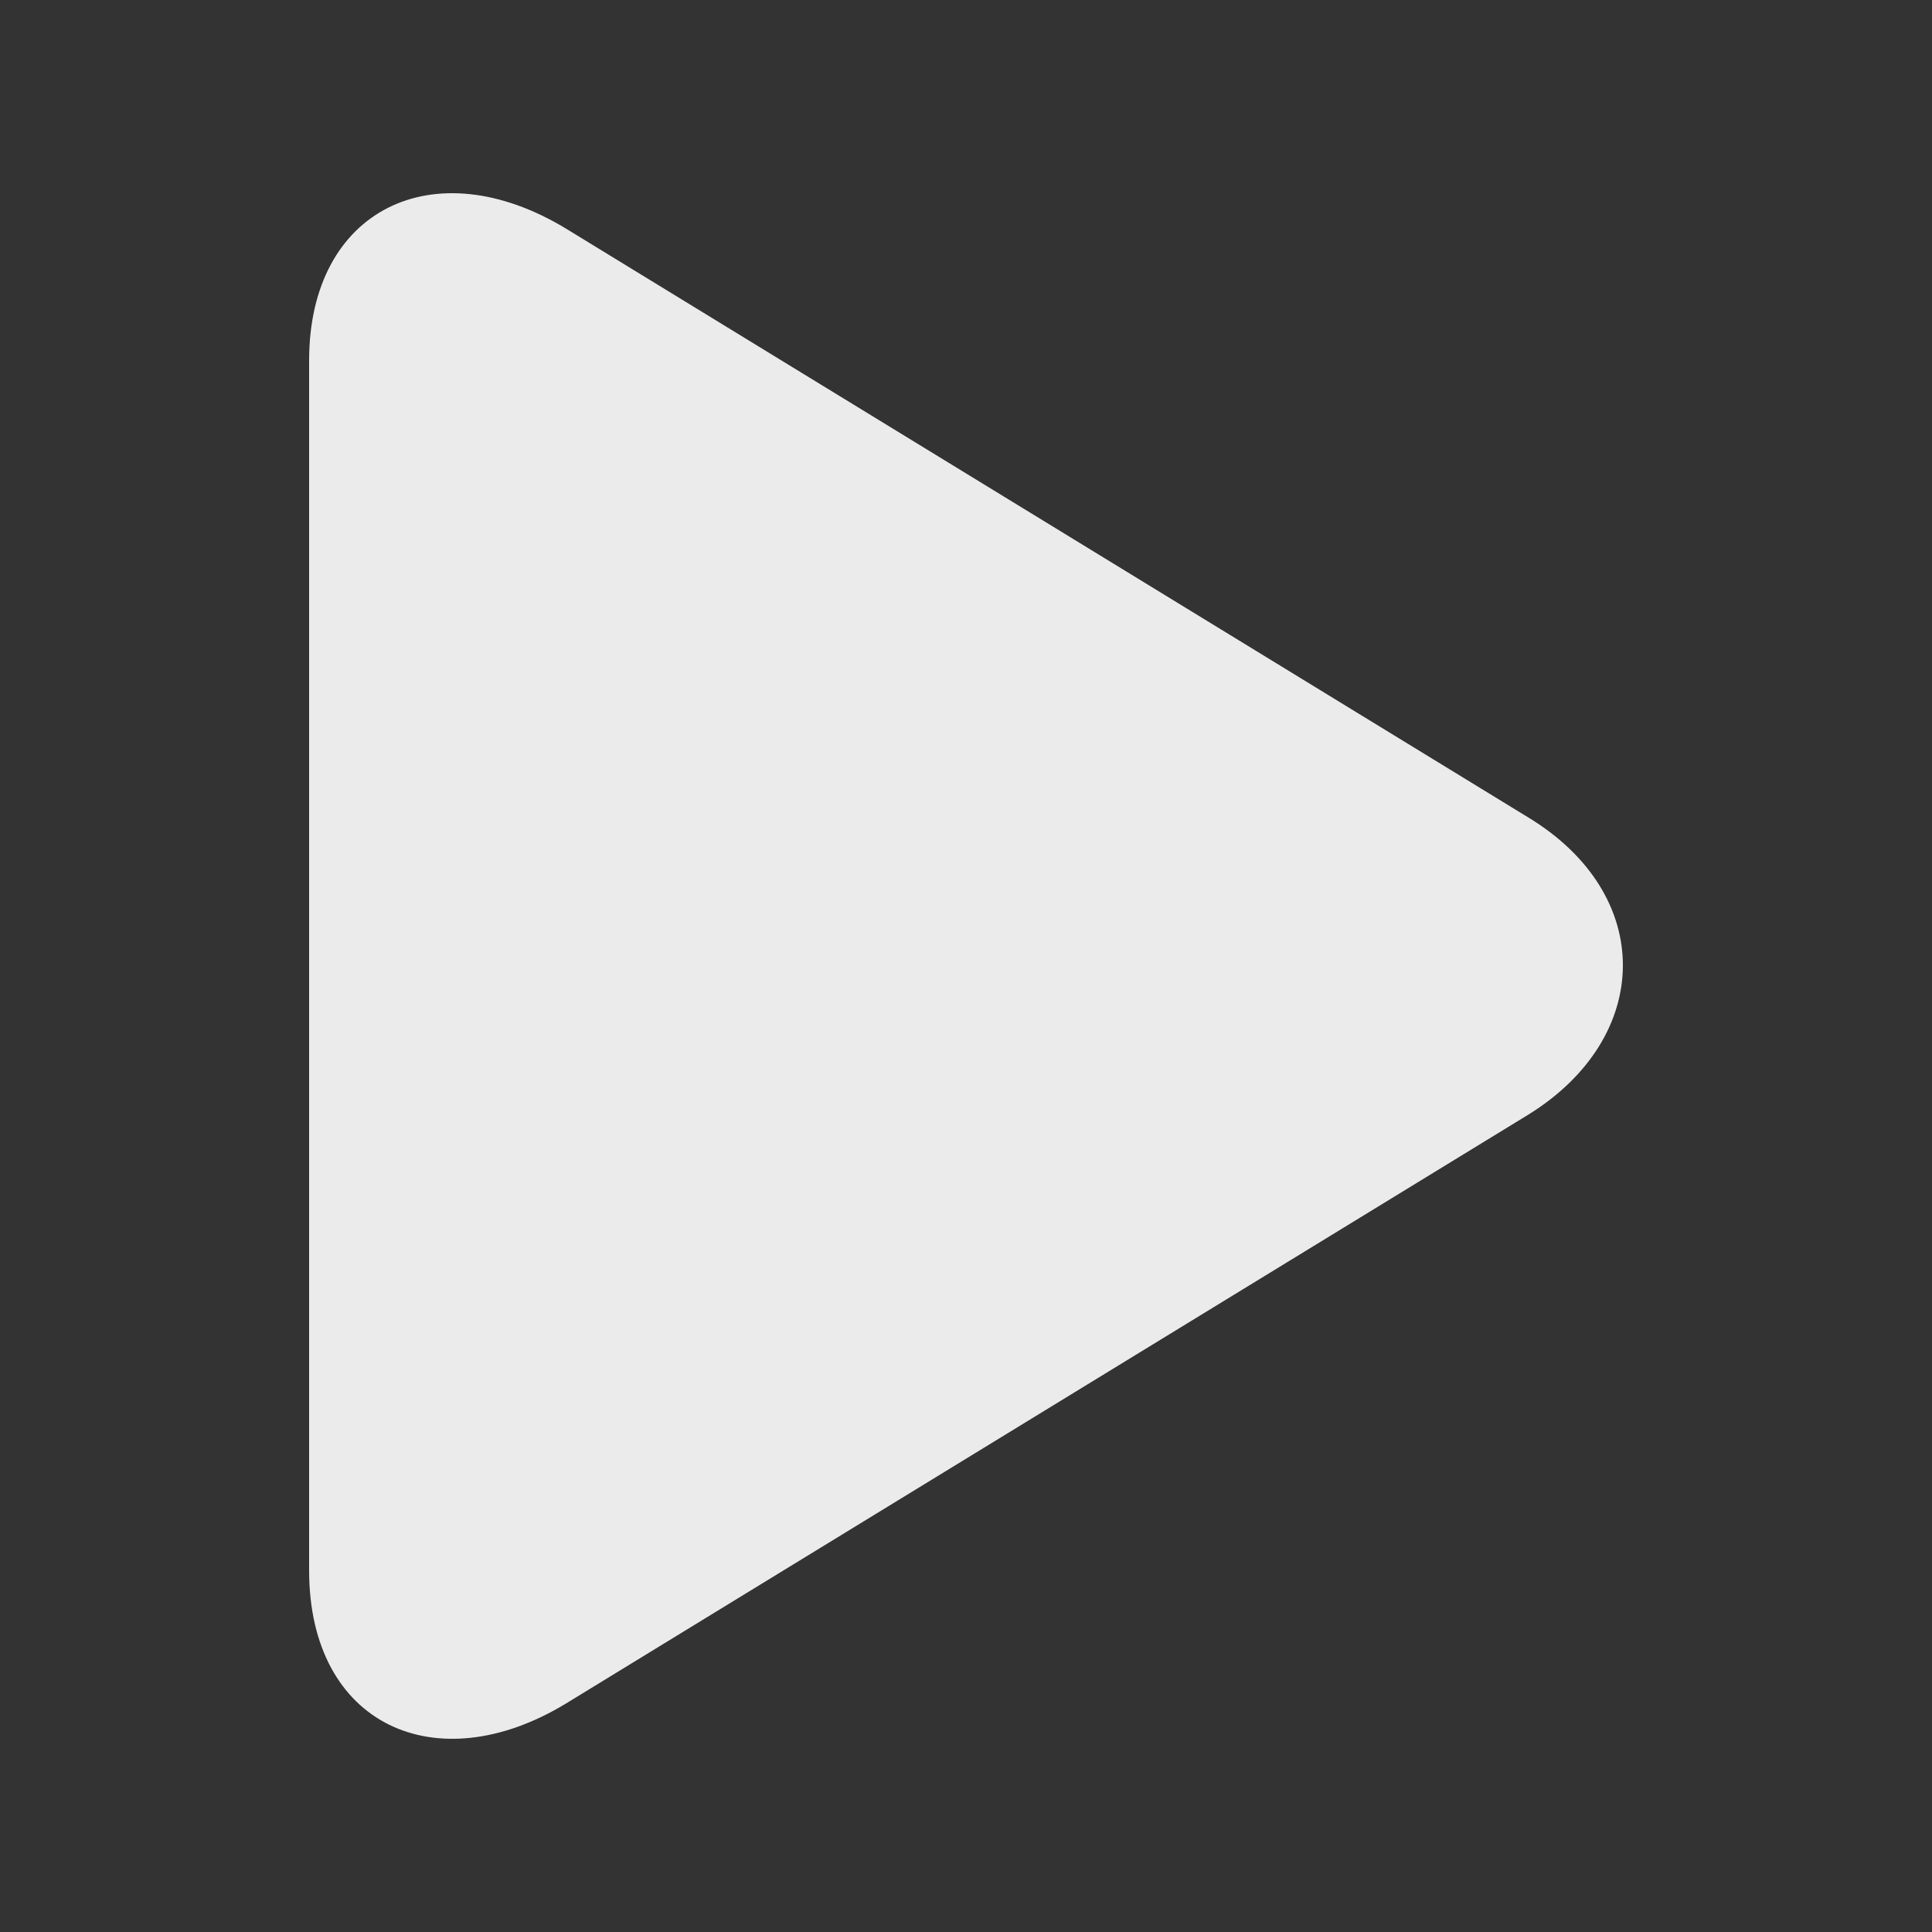 <svg width="100" height="100" viewBox="0 0 100 100" fill="none" xmlns="http://www.w3.org/2000/svg">
<rect x="0" y="0" width="100" height="100" fill="#333333" stroke="none"/>
<path d="M29.284 88.18L79.068 57.717C85.578 53.712 85.71 46.294 79.068 42.289L29.284 11.826C22.445 7.69 16 10.841 16 18.654V81.286C16 89.296 22.576 92.251 29.284 88.18Z" fill="white" fill-opacity="0.9"/>
</svg>
